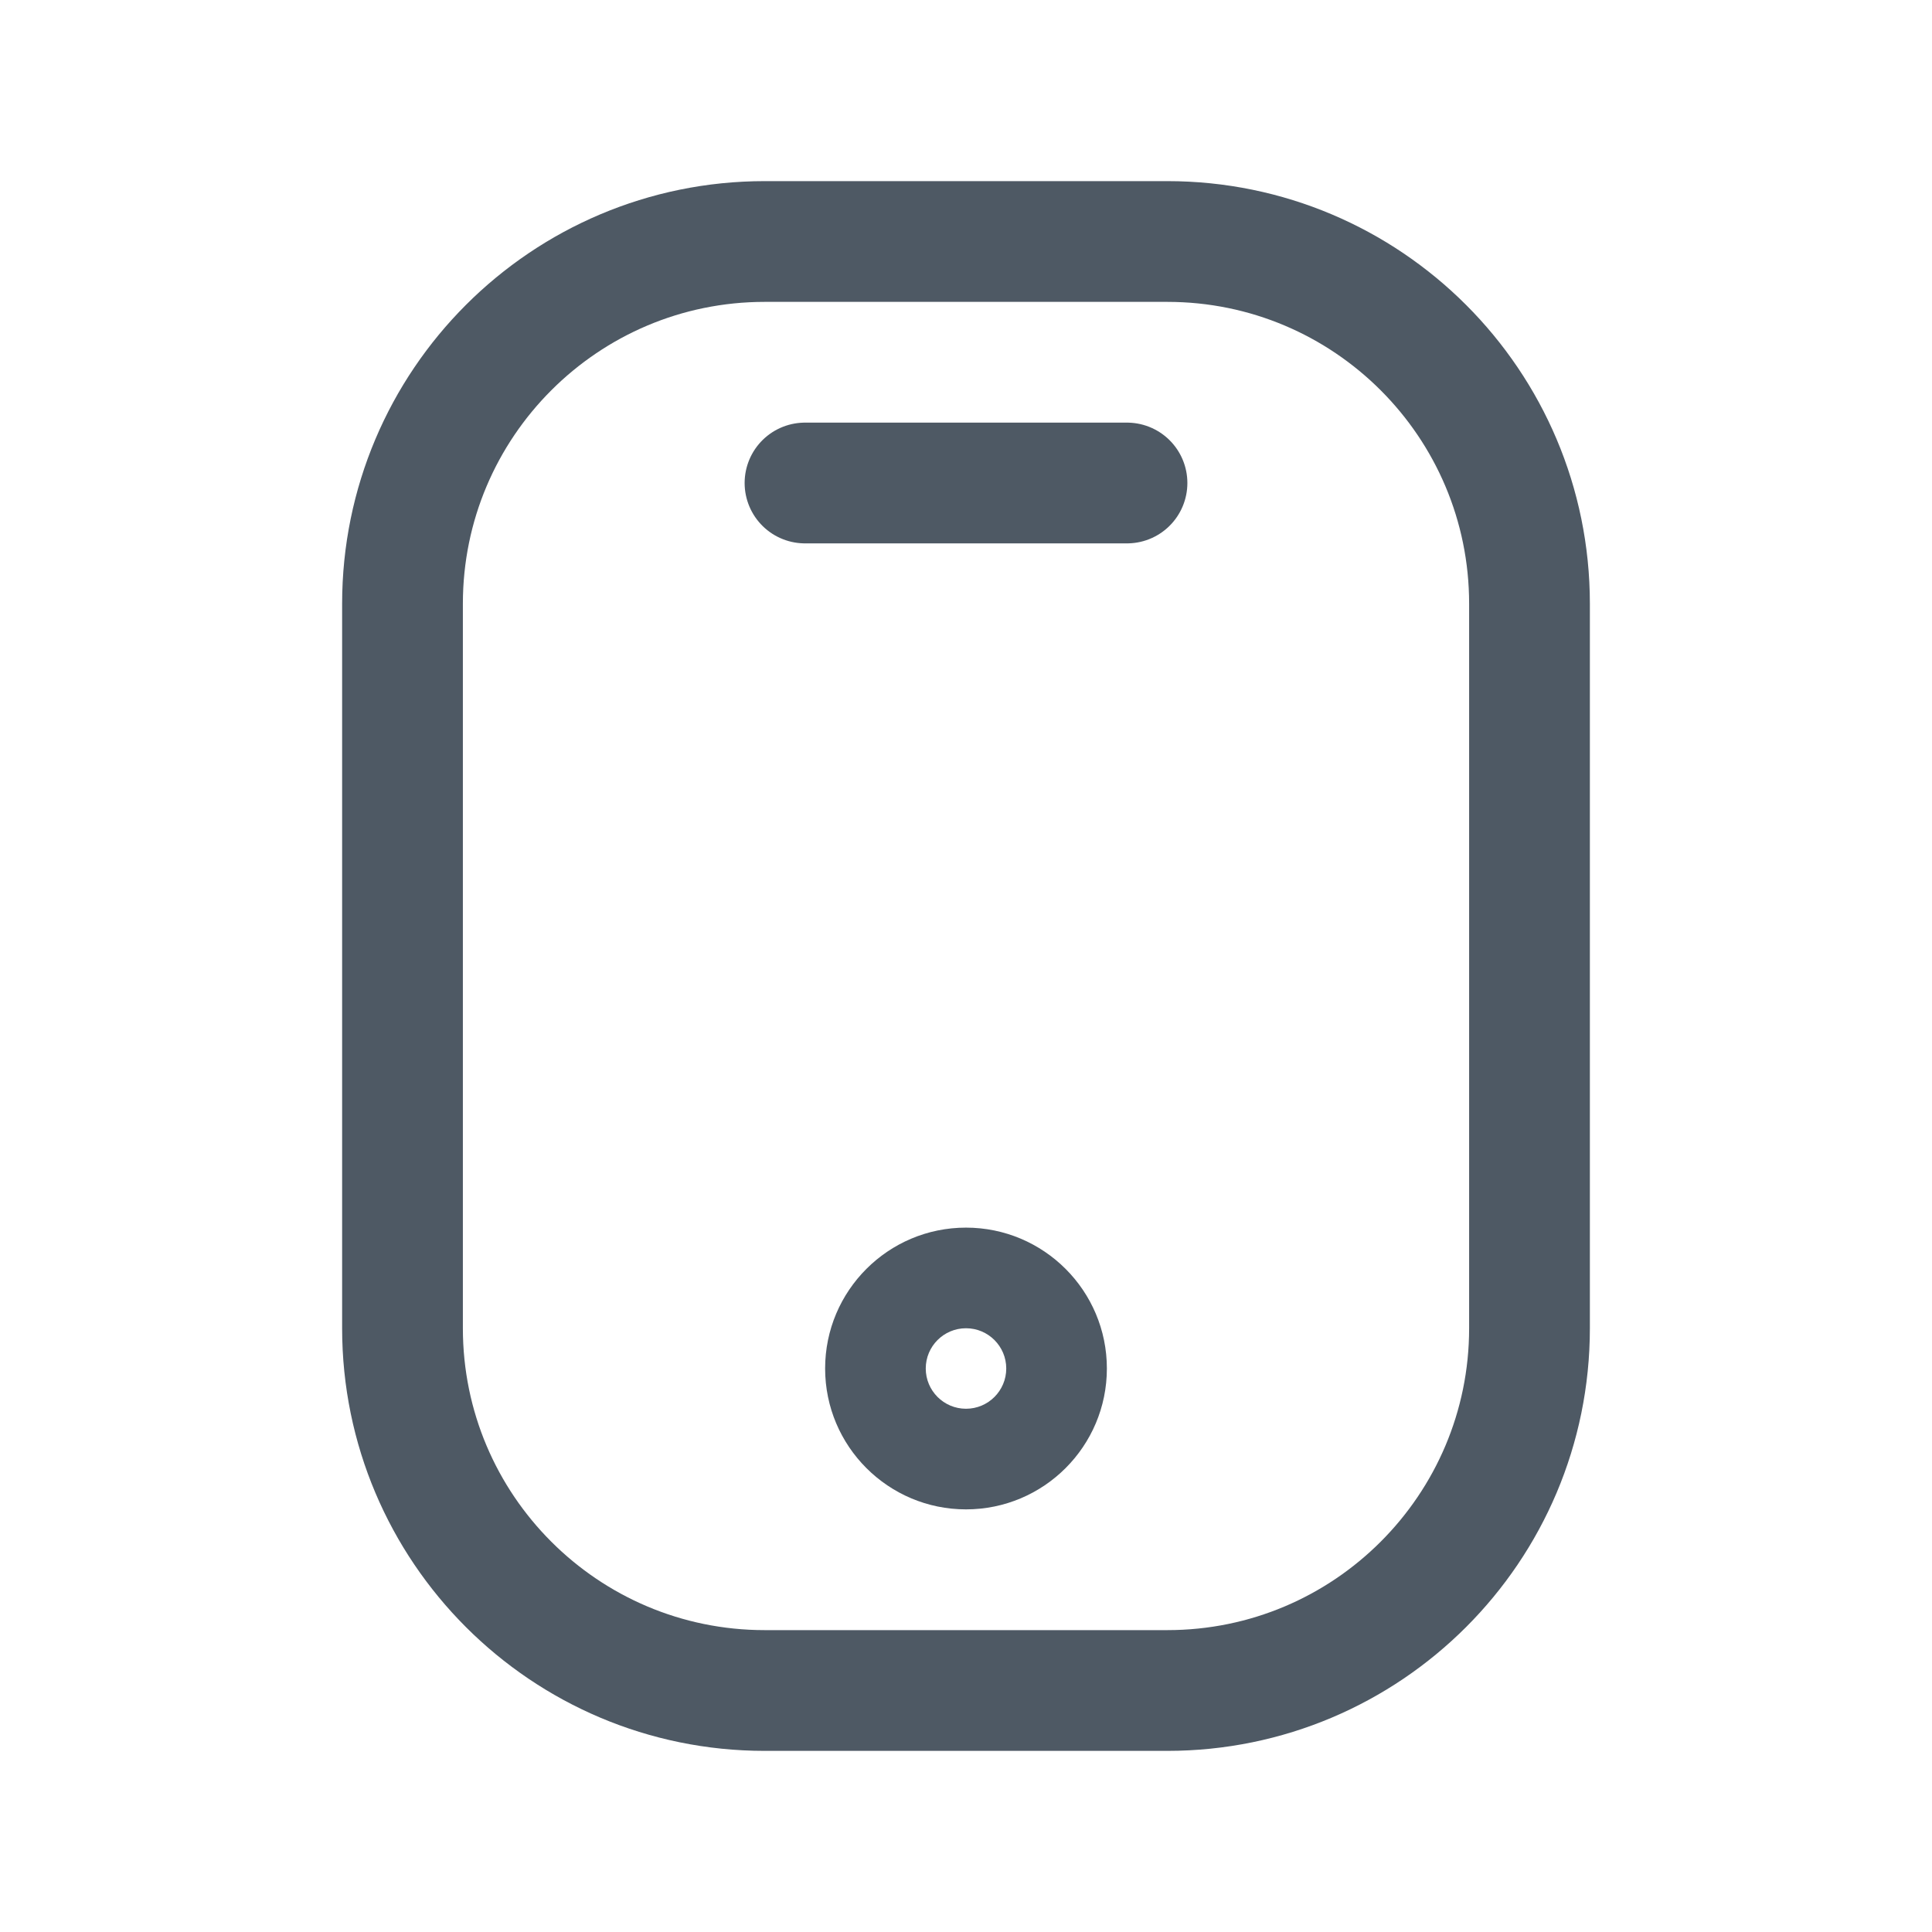 <svg width="24" height="24" viewBox="0 0 24 24" fill="none" xmlns="http://www.w3.org/2000/svg">
<path d="M5 7.5C5 5.015 7.015 3 9.5 3H14.5C16.985 3 19 5.015 19 7.5V16.5C19 18.985 16.985 21 14.5 21H9.5C7.015 21 5 18.985 5 16.5V7.5Z" stroke="#4E5964" stroke-width="1.5"/>
<path d="M12 15.25C12.966 15.25 13.75 16.034 13.75 17C13.75 17.966 12.966 18.75 12 18.75C11.034 18.75 10.25 17.966 10.25 17C10.25 16.034 11.034 15.25 12 15.25ZM12 16.5C11.724 16.5 11.5 16.724 11.5 17C11.5 17.276 11.724 17.5 12 17.5C12.276 17.5 12.5 17.276 12.5 17C12.5 16.724 12.276 16.5 12 16.5Z" fill="#4E5964"/>
<path d="M10 6L14 6" stroke="#4E5964" stroke-width="1.5" stroke-linecap="round"/>
</svg>
